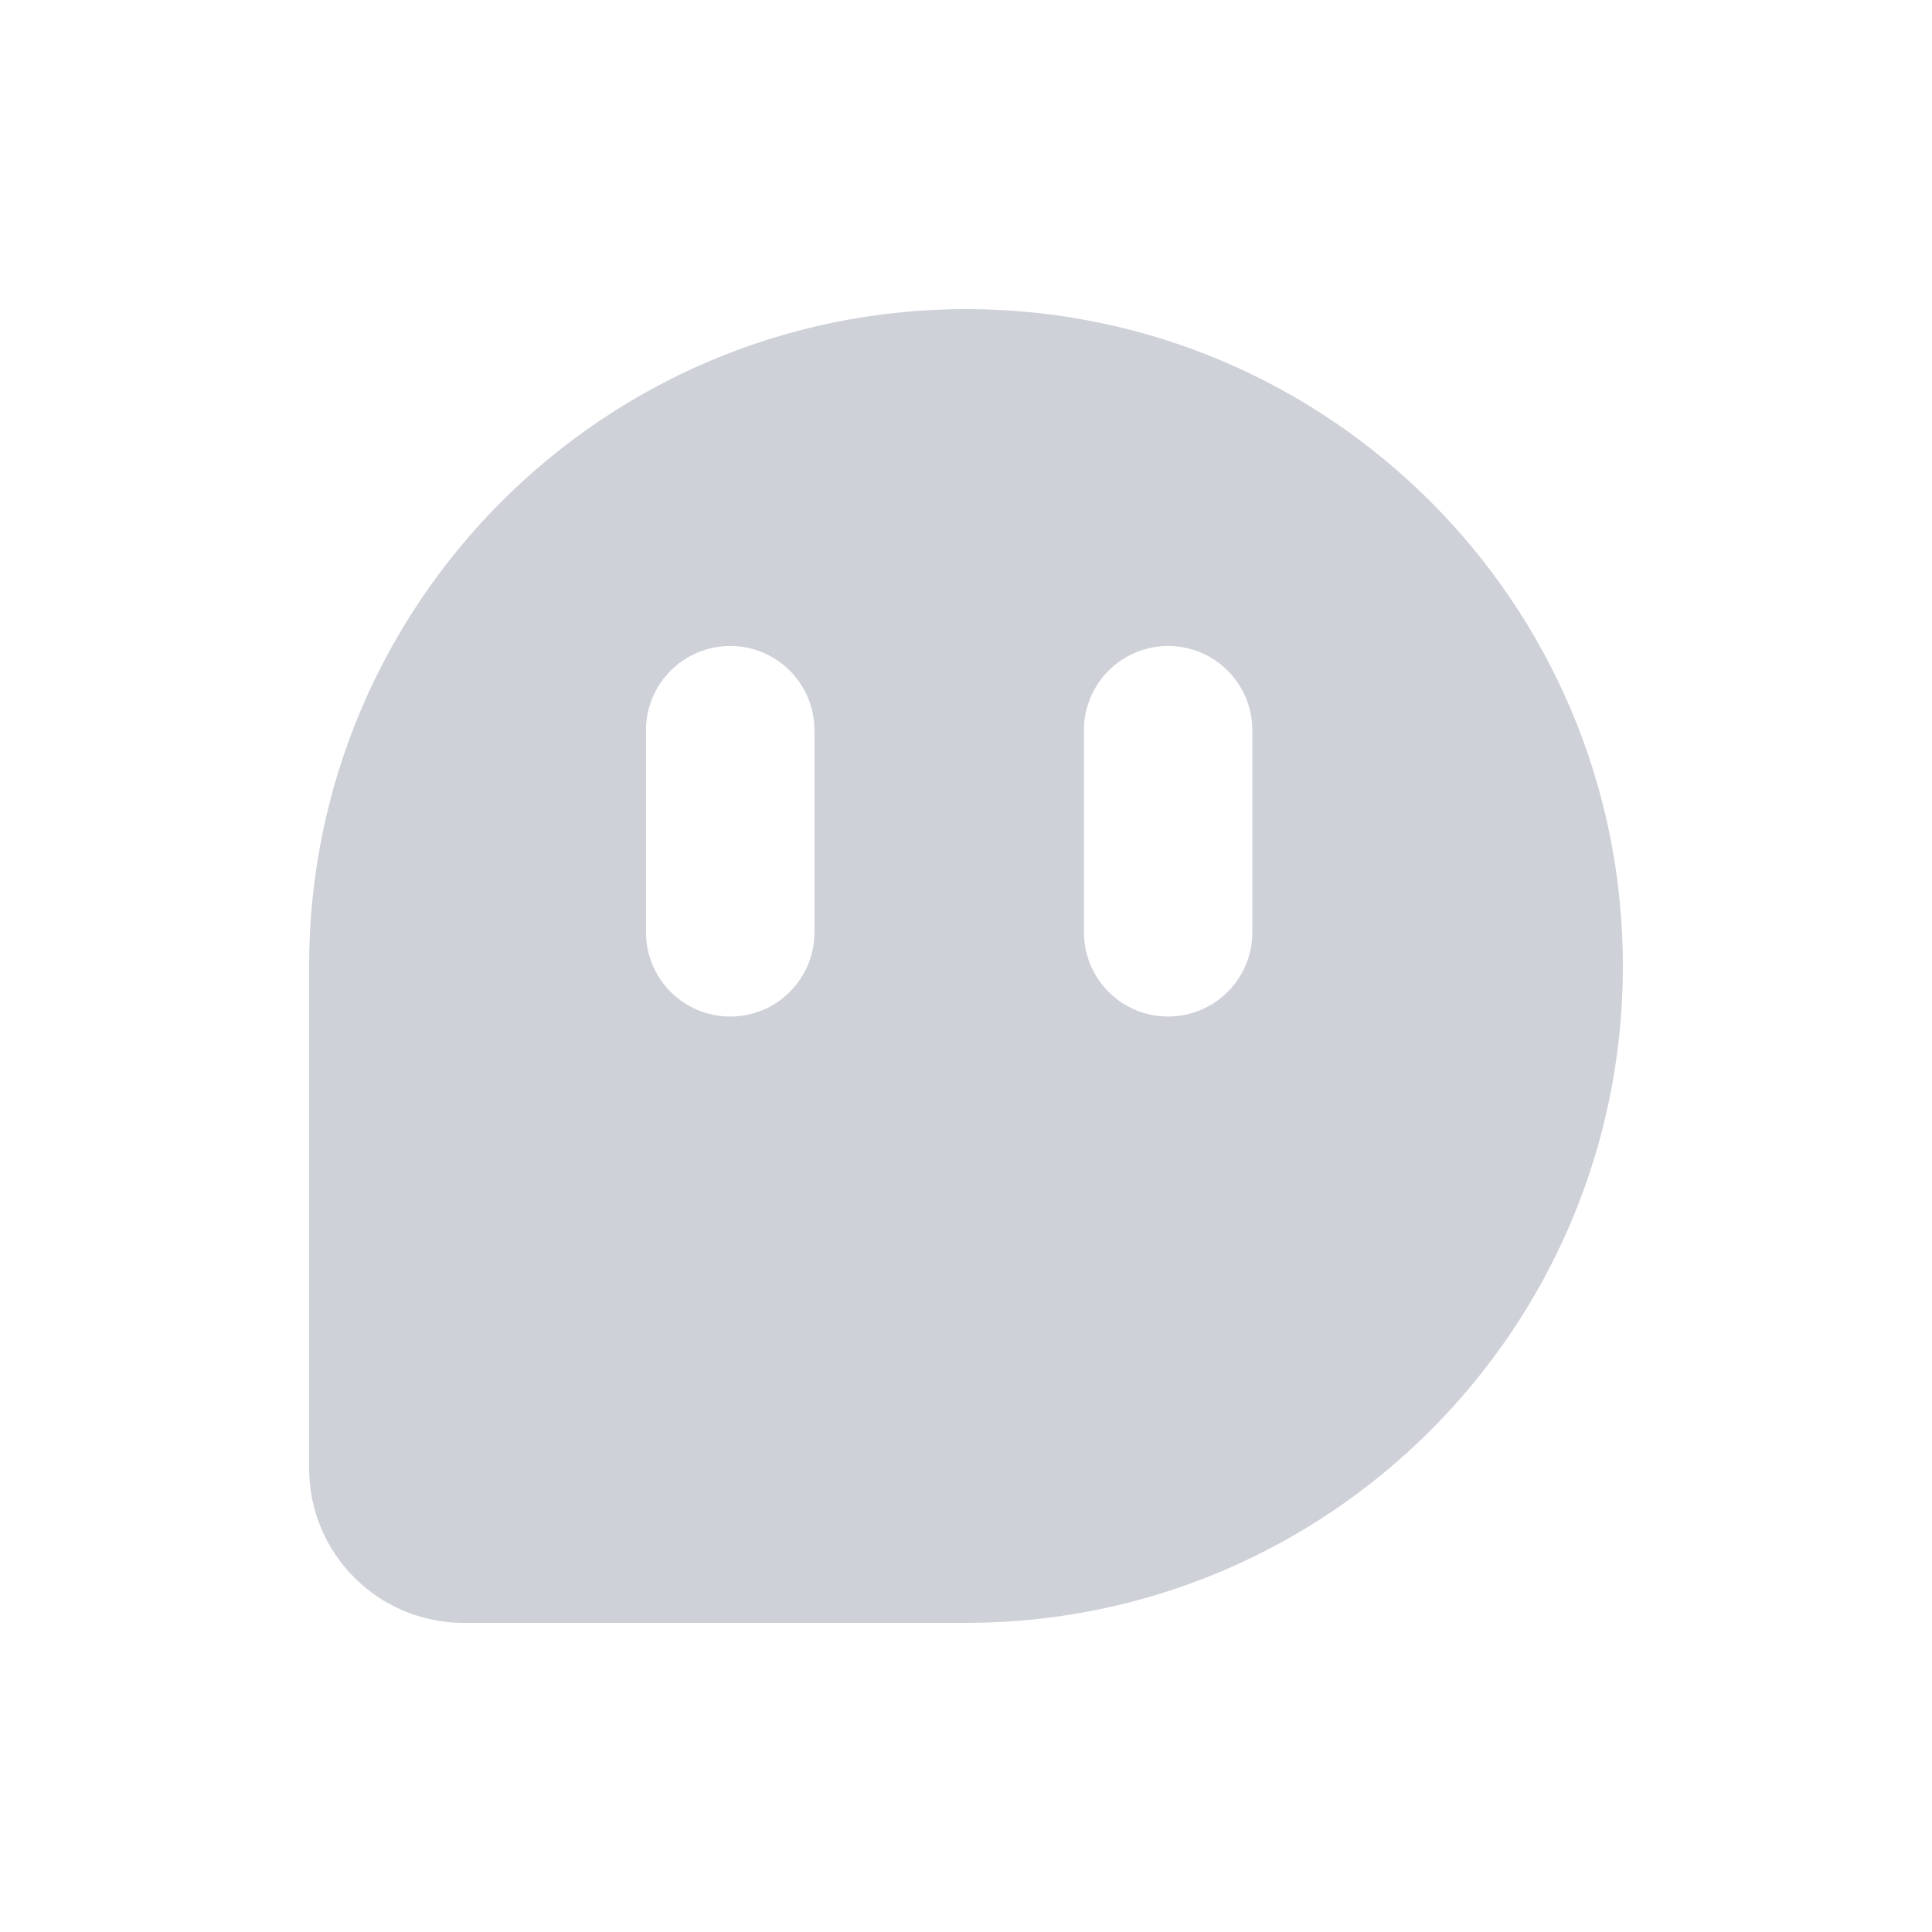<svg width="25" height="25" viewBox="0 0 25 25" fill="none" xmlns="http://www.w3.org/2000/svg">
<path fill-rule="evenodd" clip-rule="evenodd" d="M12.5 4C7.806 4 4 7.806 4 12.5V19C4 20.105 4.895 21 6 21H12.5C17.194 21 21 17.194 21 12.5C21 7.806 17.194 4 12.5 4ZM9.449 8.359C8.847 8.359 8.359 8.847 8.359 9.449V12.064C8.359 12.666 8.847 13.154 9.449 13.154C10.051 13.154 10.539 12.666 10.539 12.064V9.449C10.539 8.847 10.051 8.359 9.449 8.359ZM15.115 8.359C14.514 8.359 14.026 8.847 14.026 9.449V12.064C14.026 12.666 14.514 13.154 15.115 13.154C15.717 13.154 16.205 12.666 16.205 12.064V9.449C16.205 8.847 15.717 8.359 15.115 8.359Z" fill="#CFD1D9"/>
</svg>
